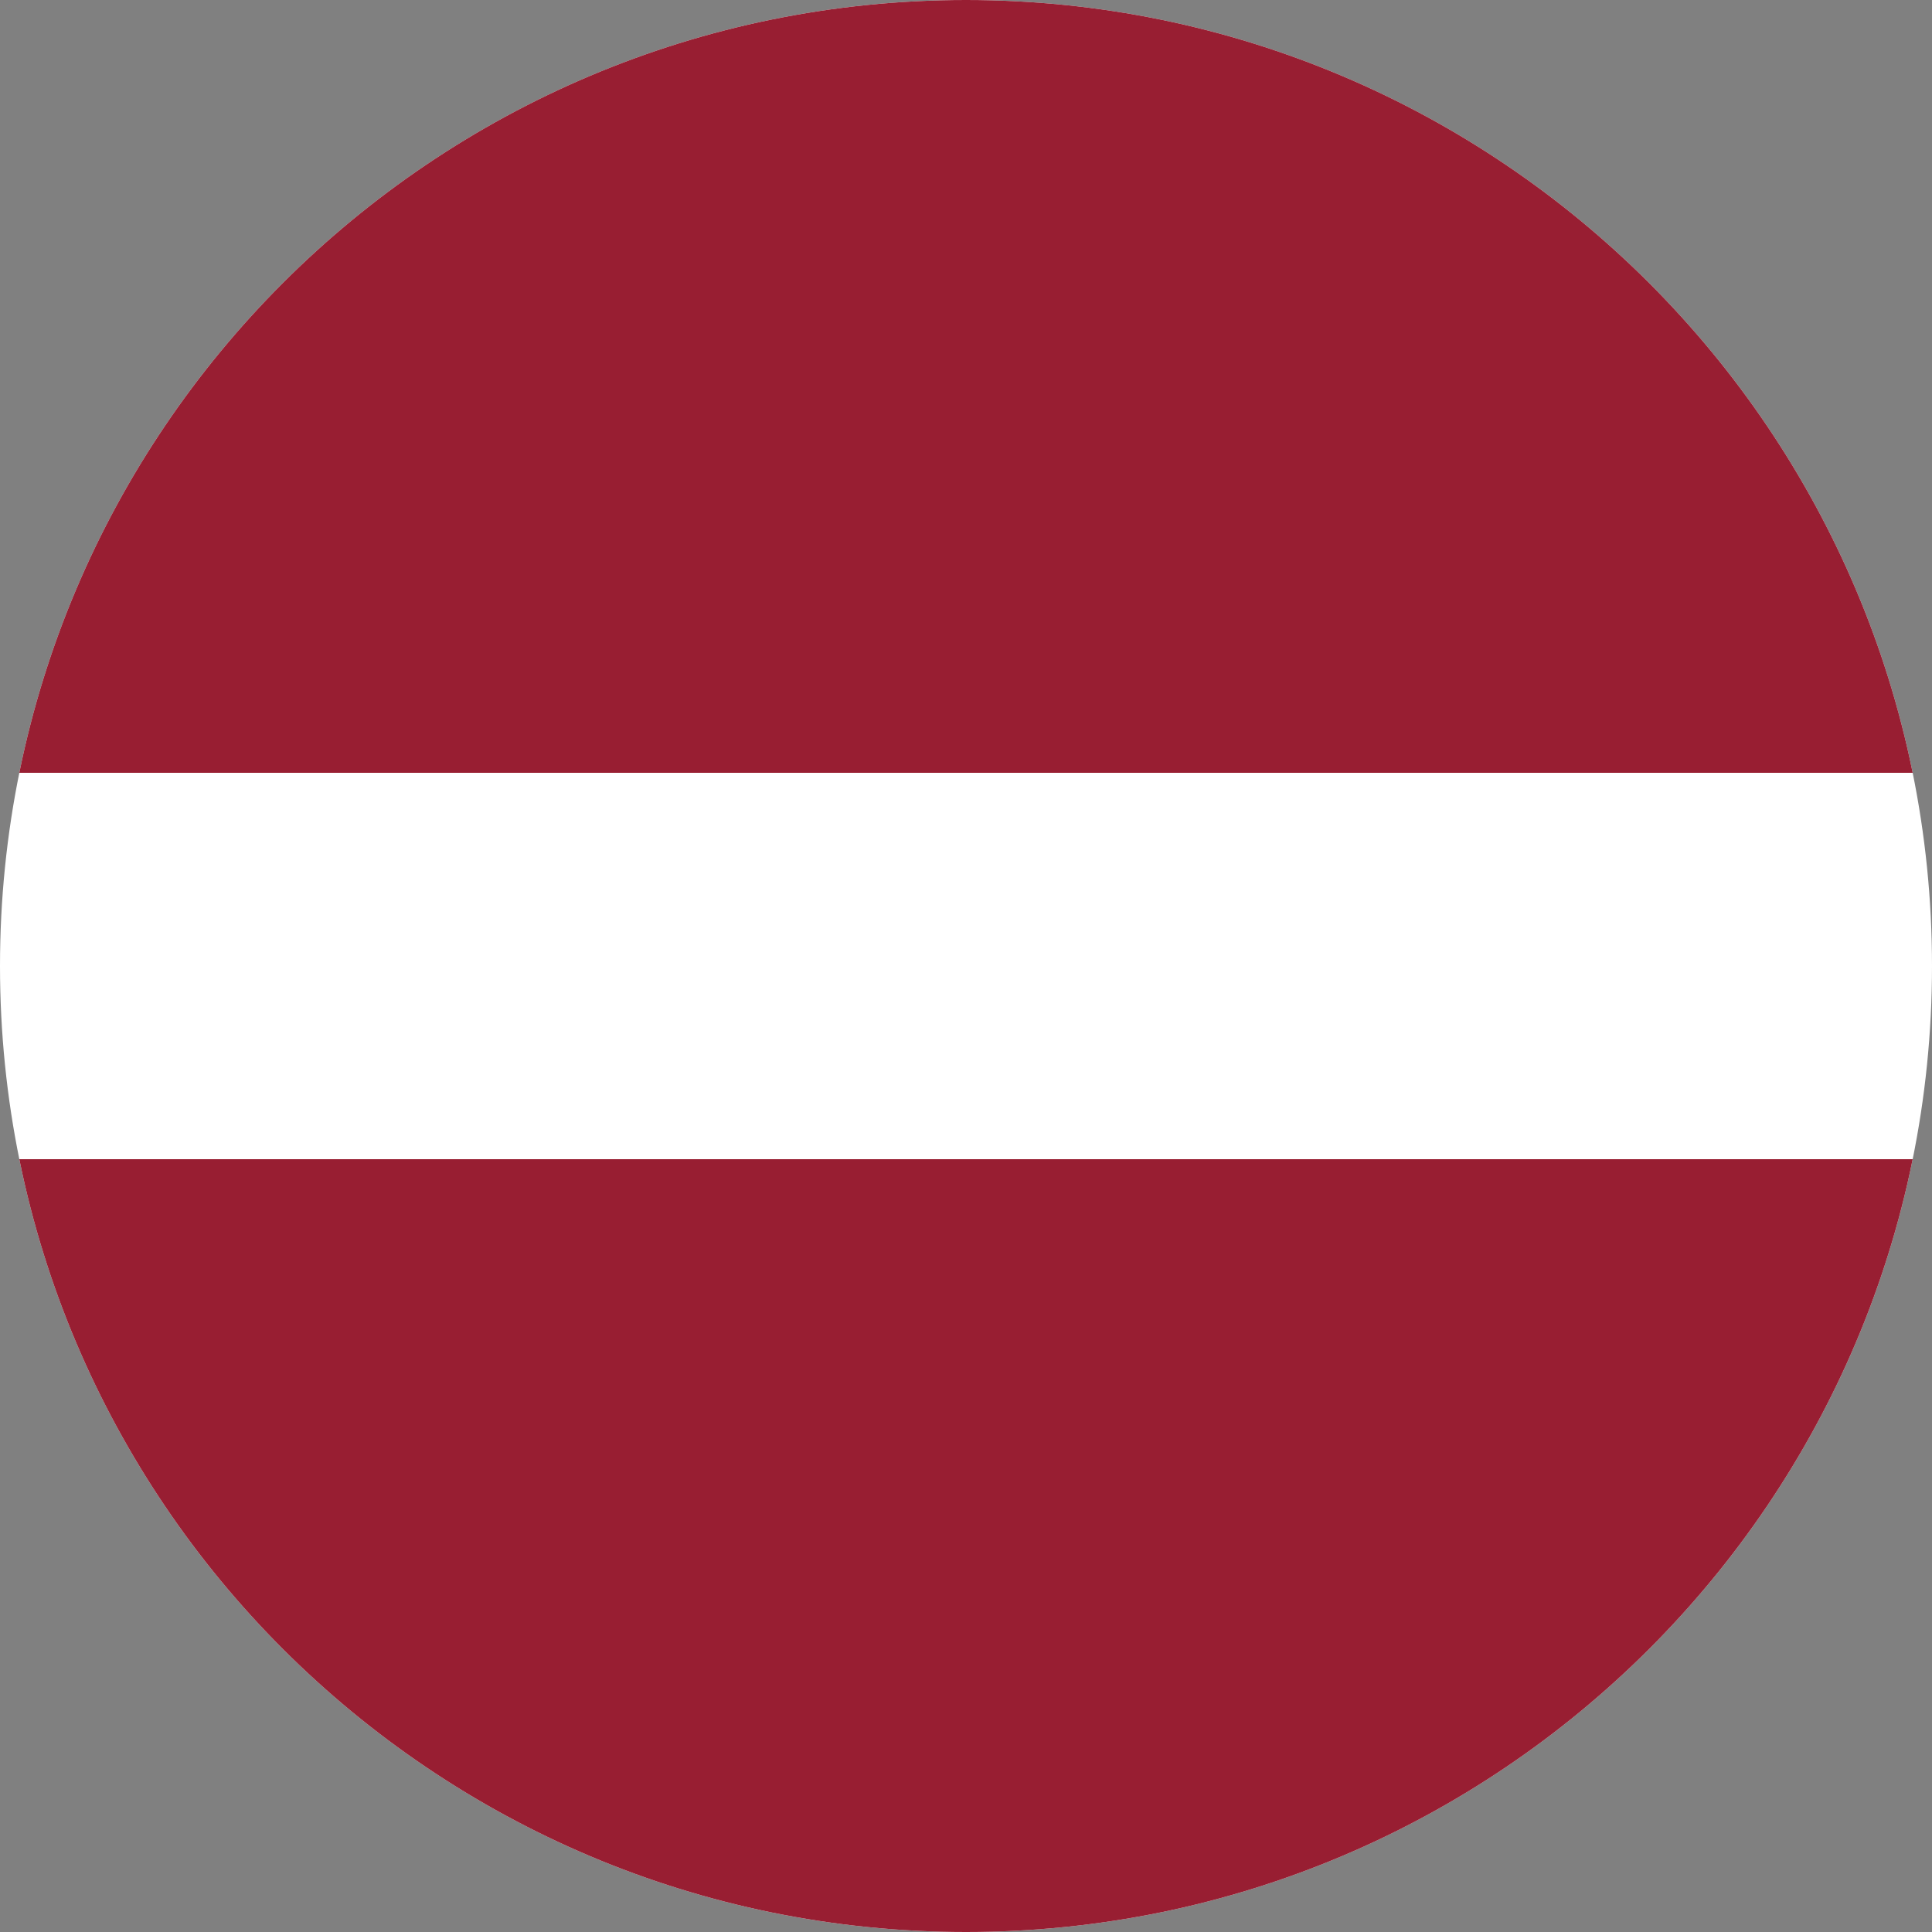 <svg width="34" height="34" viewBox="0 0 34 34" fill="none" xmlns="http://www.w3.org/2000/svg">
<rect x="0" y="0" width="34" height="34" fill="#808080" stroke="none"/>
<g clip-path="url(#clip0_5407_1310)">
<path fill-rule="evenodd" clip-rule="evenodd" d="M0 0H34V34H0V0Z" fill="white"/>
<path fill-rule="evenodd" clip-rule="evenodd" d="M0 0H34V13.6H0V0ZM0 20.4H34V34H0V20.4Z" fill="#981E32"/>
</g>
<defs>
<clipPath id="clip0_5407_1310">
<path d="M0 17C0 7.611 7.611 0 17 0C26.389 0 34 7.611 34 17C34 26.389 26.389 34 17 34C7.611 34 0 26.389 0 17Z" fill="white"/>
</clipPath>
</defs>
</svg>
